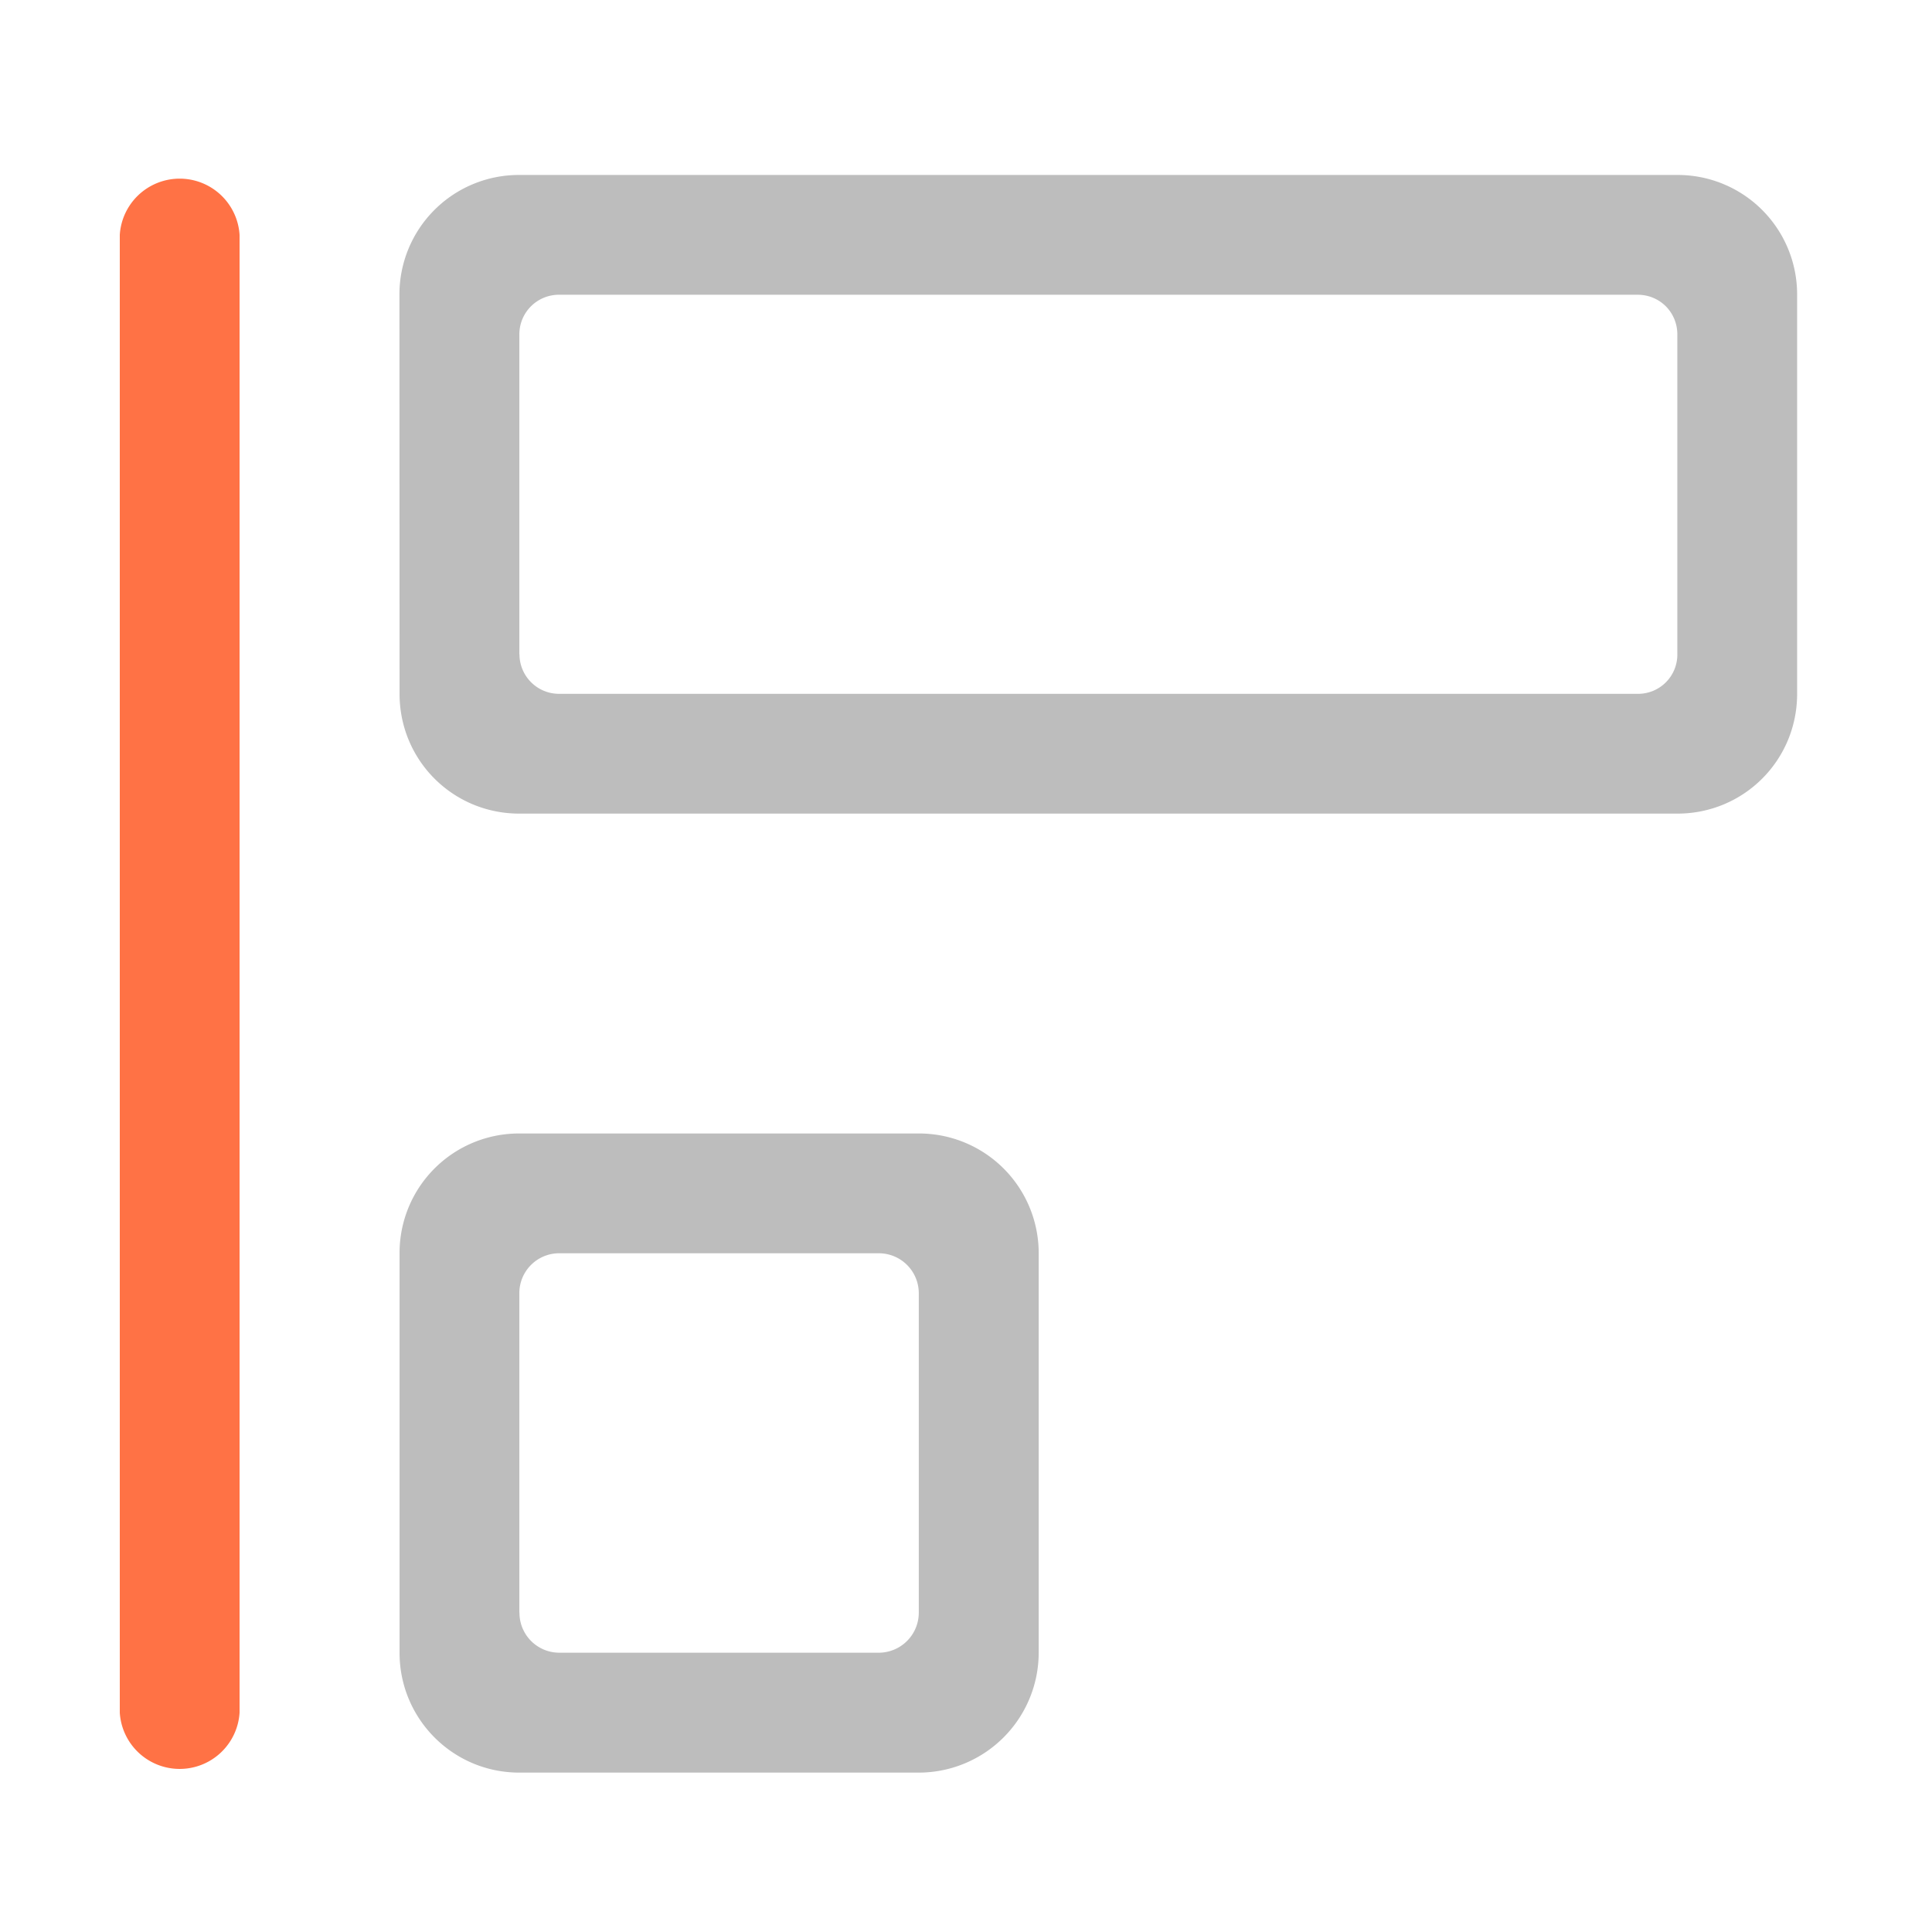 <svg xmlns="http://www.w3.org/2000/svg" width="16pt" height="16pt" viewBox="0 0 16 16"><path d="M.992 14.184V1.945a.497.497 0 0 1 .992 0v12.239a.497.497 0 0 1-.992 0zm0 0" fill="#ff7043" fill-opacity=".988"/><path d="M3.309 13.688c0 .546.441.992.992.992h3.308a.994.994 0 0 0 .993-.992v-3.31a.991.991 0 0 0-.993-.991H4.301a.989.989 0 0 0-.992.992zm.992-.333v-2.644a.33.33 0 0 1 .328-.332h2.648c.184 0 .332.148.332.332v2.644a.332.332 0 0 1-.332.332H4.63a.33.33 0 0 1-.328-.332zm0 0M3.309 5.746c0 .55.441.992.992.992h9.59c.55 0 .992-.441.992-.992V2.441a.989.989 0 0 0-.992-.992H4.3a.989.989 0 0 0-.992.992zm.992-.328V2.77c0-.184.148-.329.328-.329h8.933c.184 0 .329.145.329.329v2.648a.325.325 0 0 1-.329.328H4.63a.328.328 0 0 1-.328-.328zm0 0" fill="#bdbdbd"/></svg>